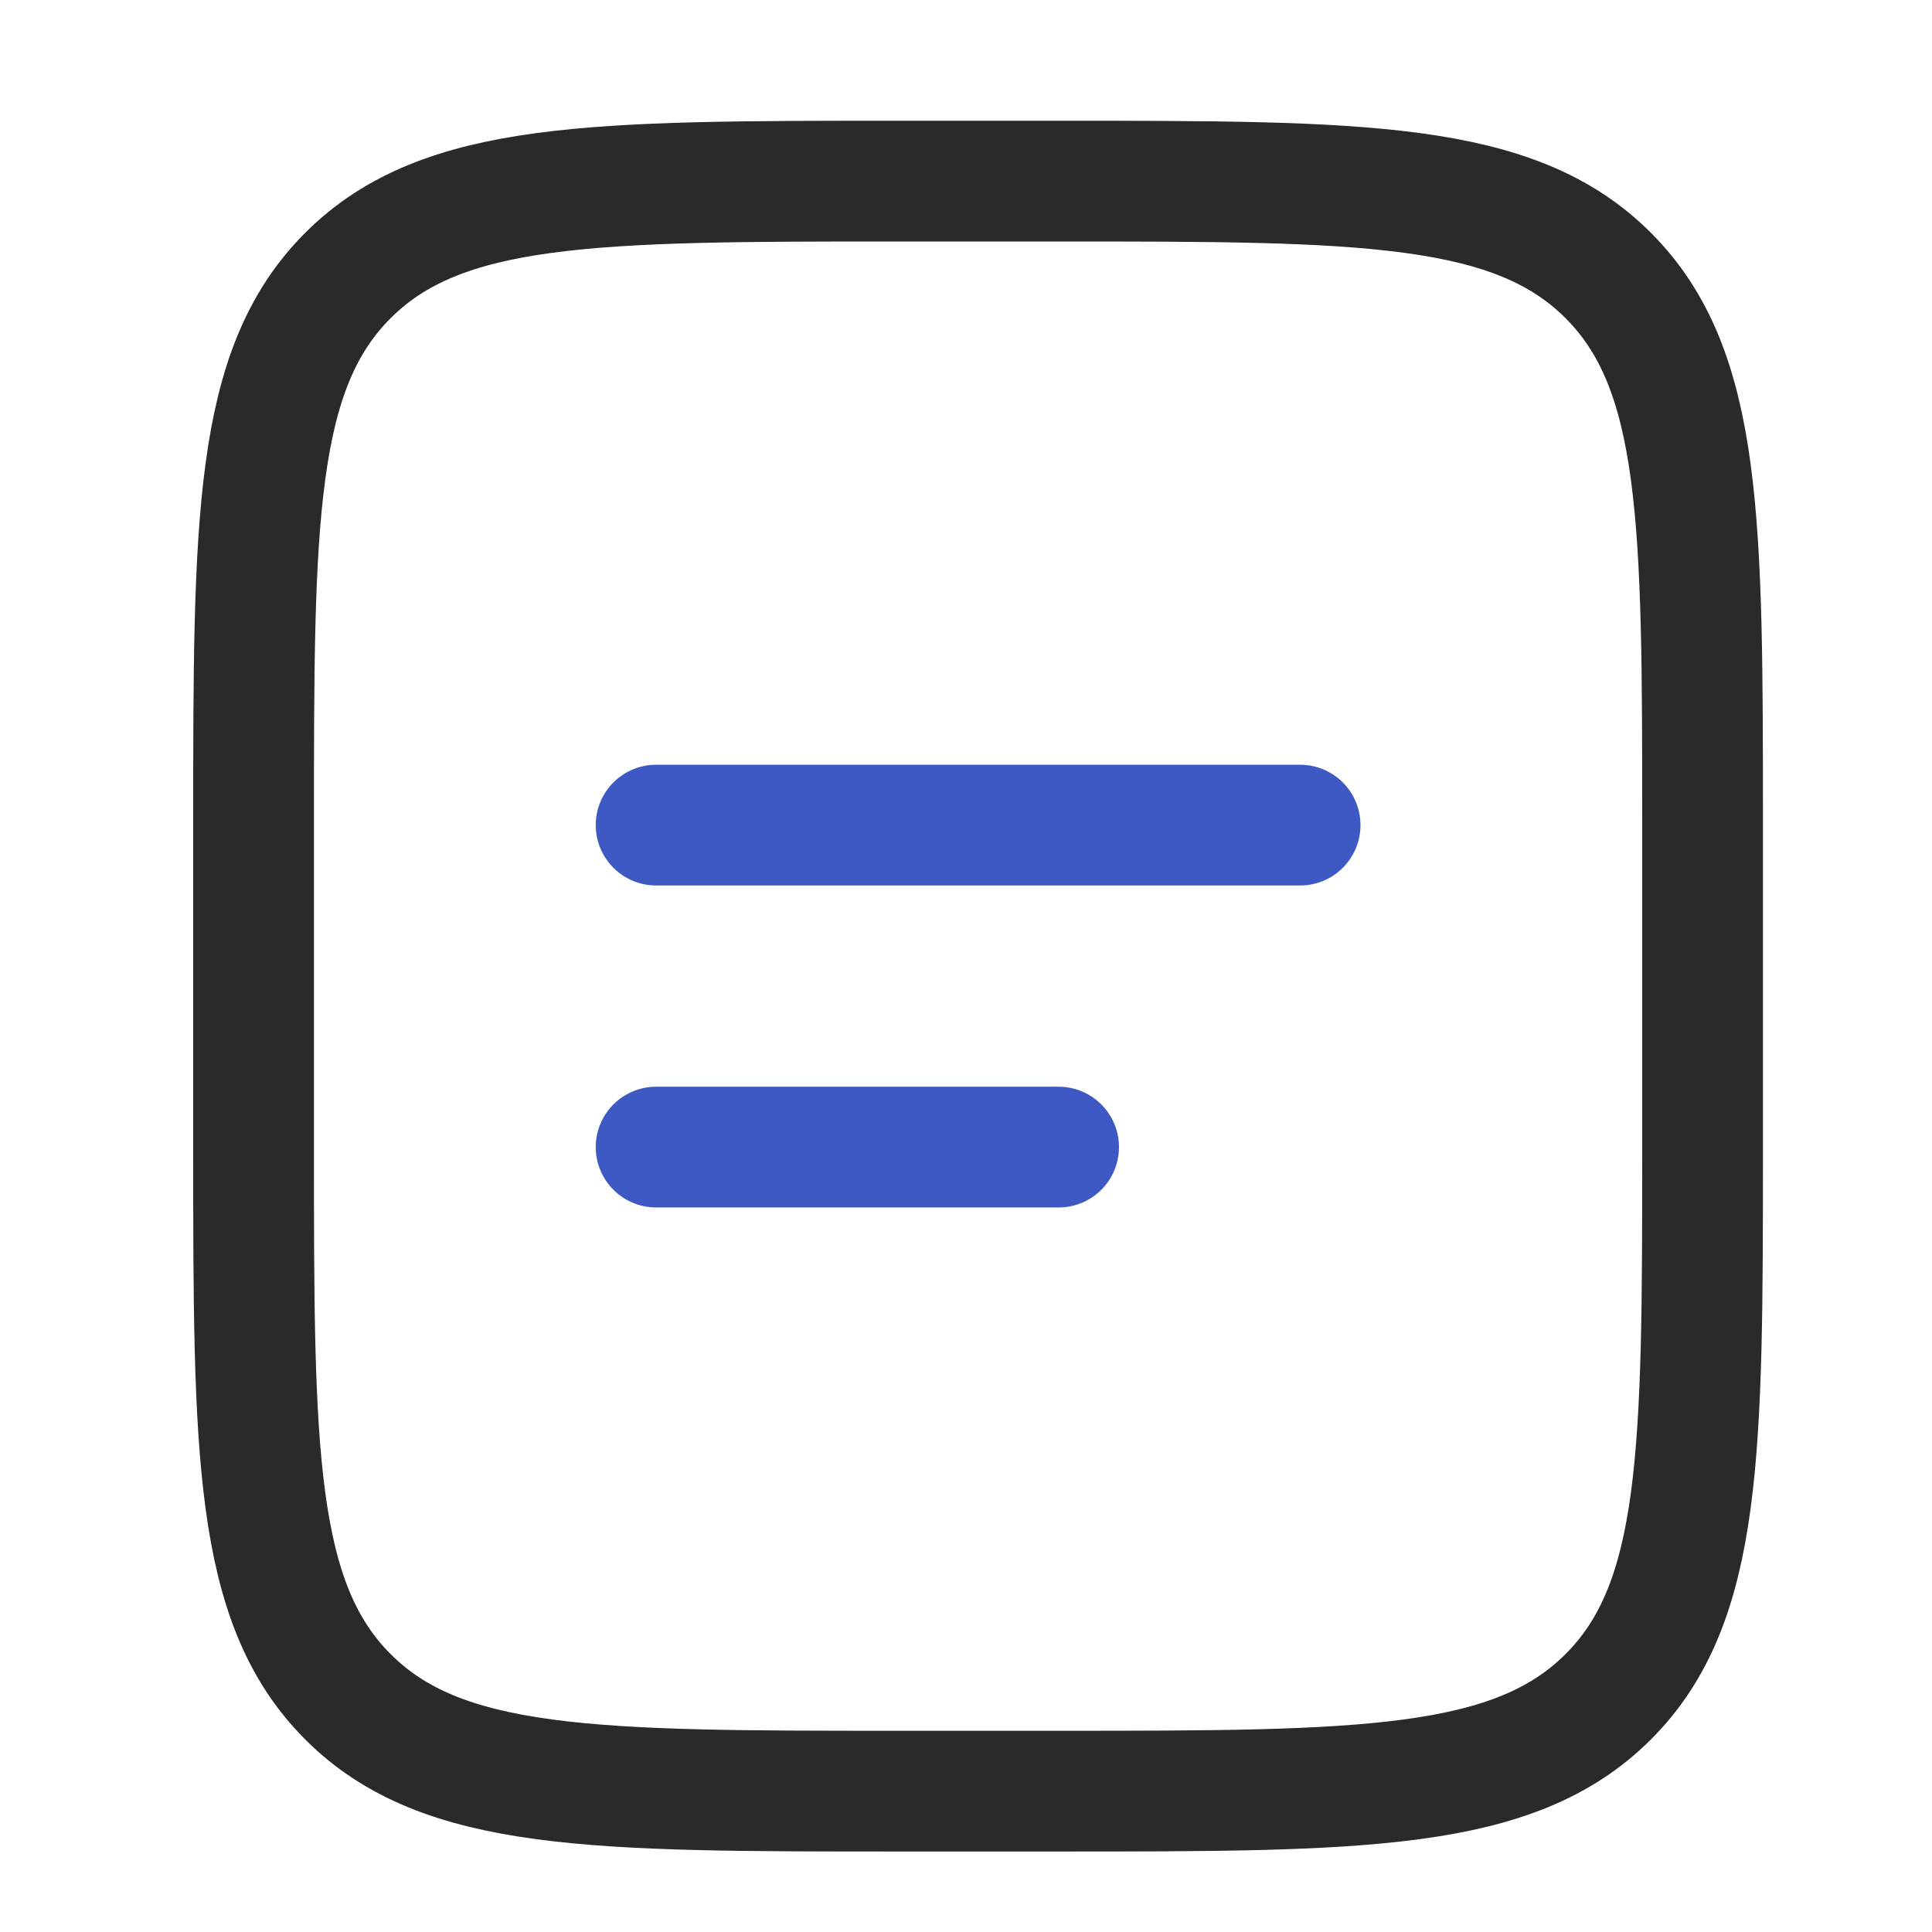 <svg width="80" height="80" viewBox="0 0 80 80" fill="none" xmlns="http://www.w3.org/2000/svg">
<rect width="80" height="80" fill="white"/>
<path d="M10.5 34.167C10.5 21.597 10.5 15.31 14.407 11.407C18.313 7.503 24.597 7.5 37.167 7.5H43.833C56.403 7.5 62.69 7.5 66.593 11.407C70.497 15.313 70.5 21.597 70.5 34.167V47.5C70.5 60.07 70.5 66.357 66.593 70.26C62.687 74.163 56.403 74.167 43.833 74.167H37.167C24.597 74.167 18.31 74.167 14.407 70.26C10.503 66.353 10.5 60.07 10.5 47.5V34.167Z" stroke="#2A2A2A" stroke-width="5"/>
<path d="M27.168 34.166H53.835M27.168 47.499H43.835" stroke="#3E59C3" stroke-width="5" stroke-linecap="round"/>
</svg>
